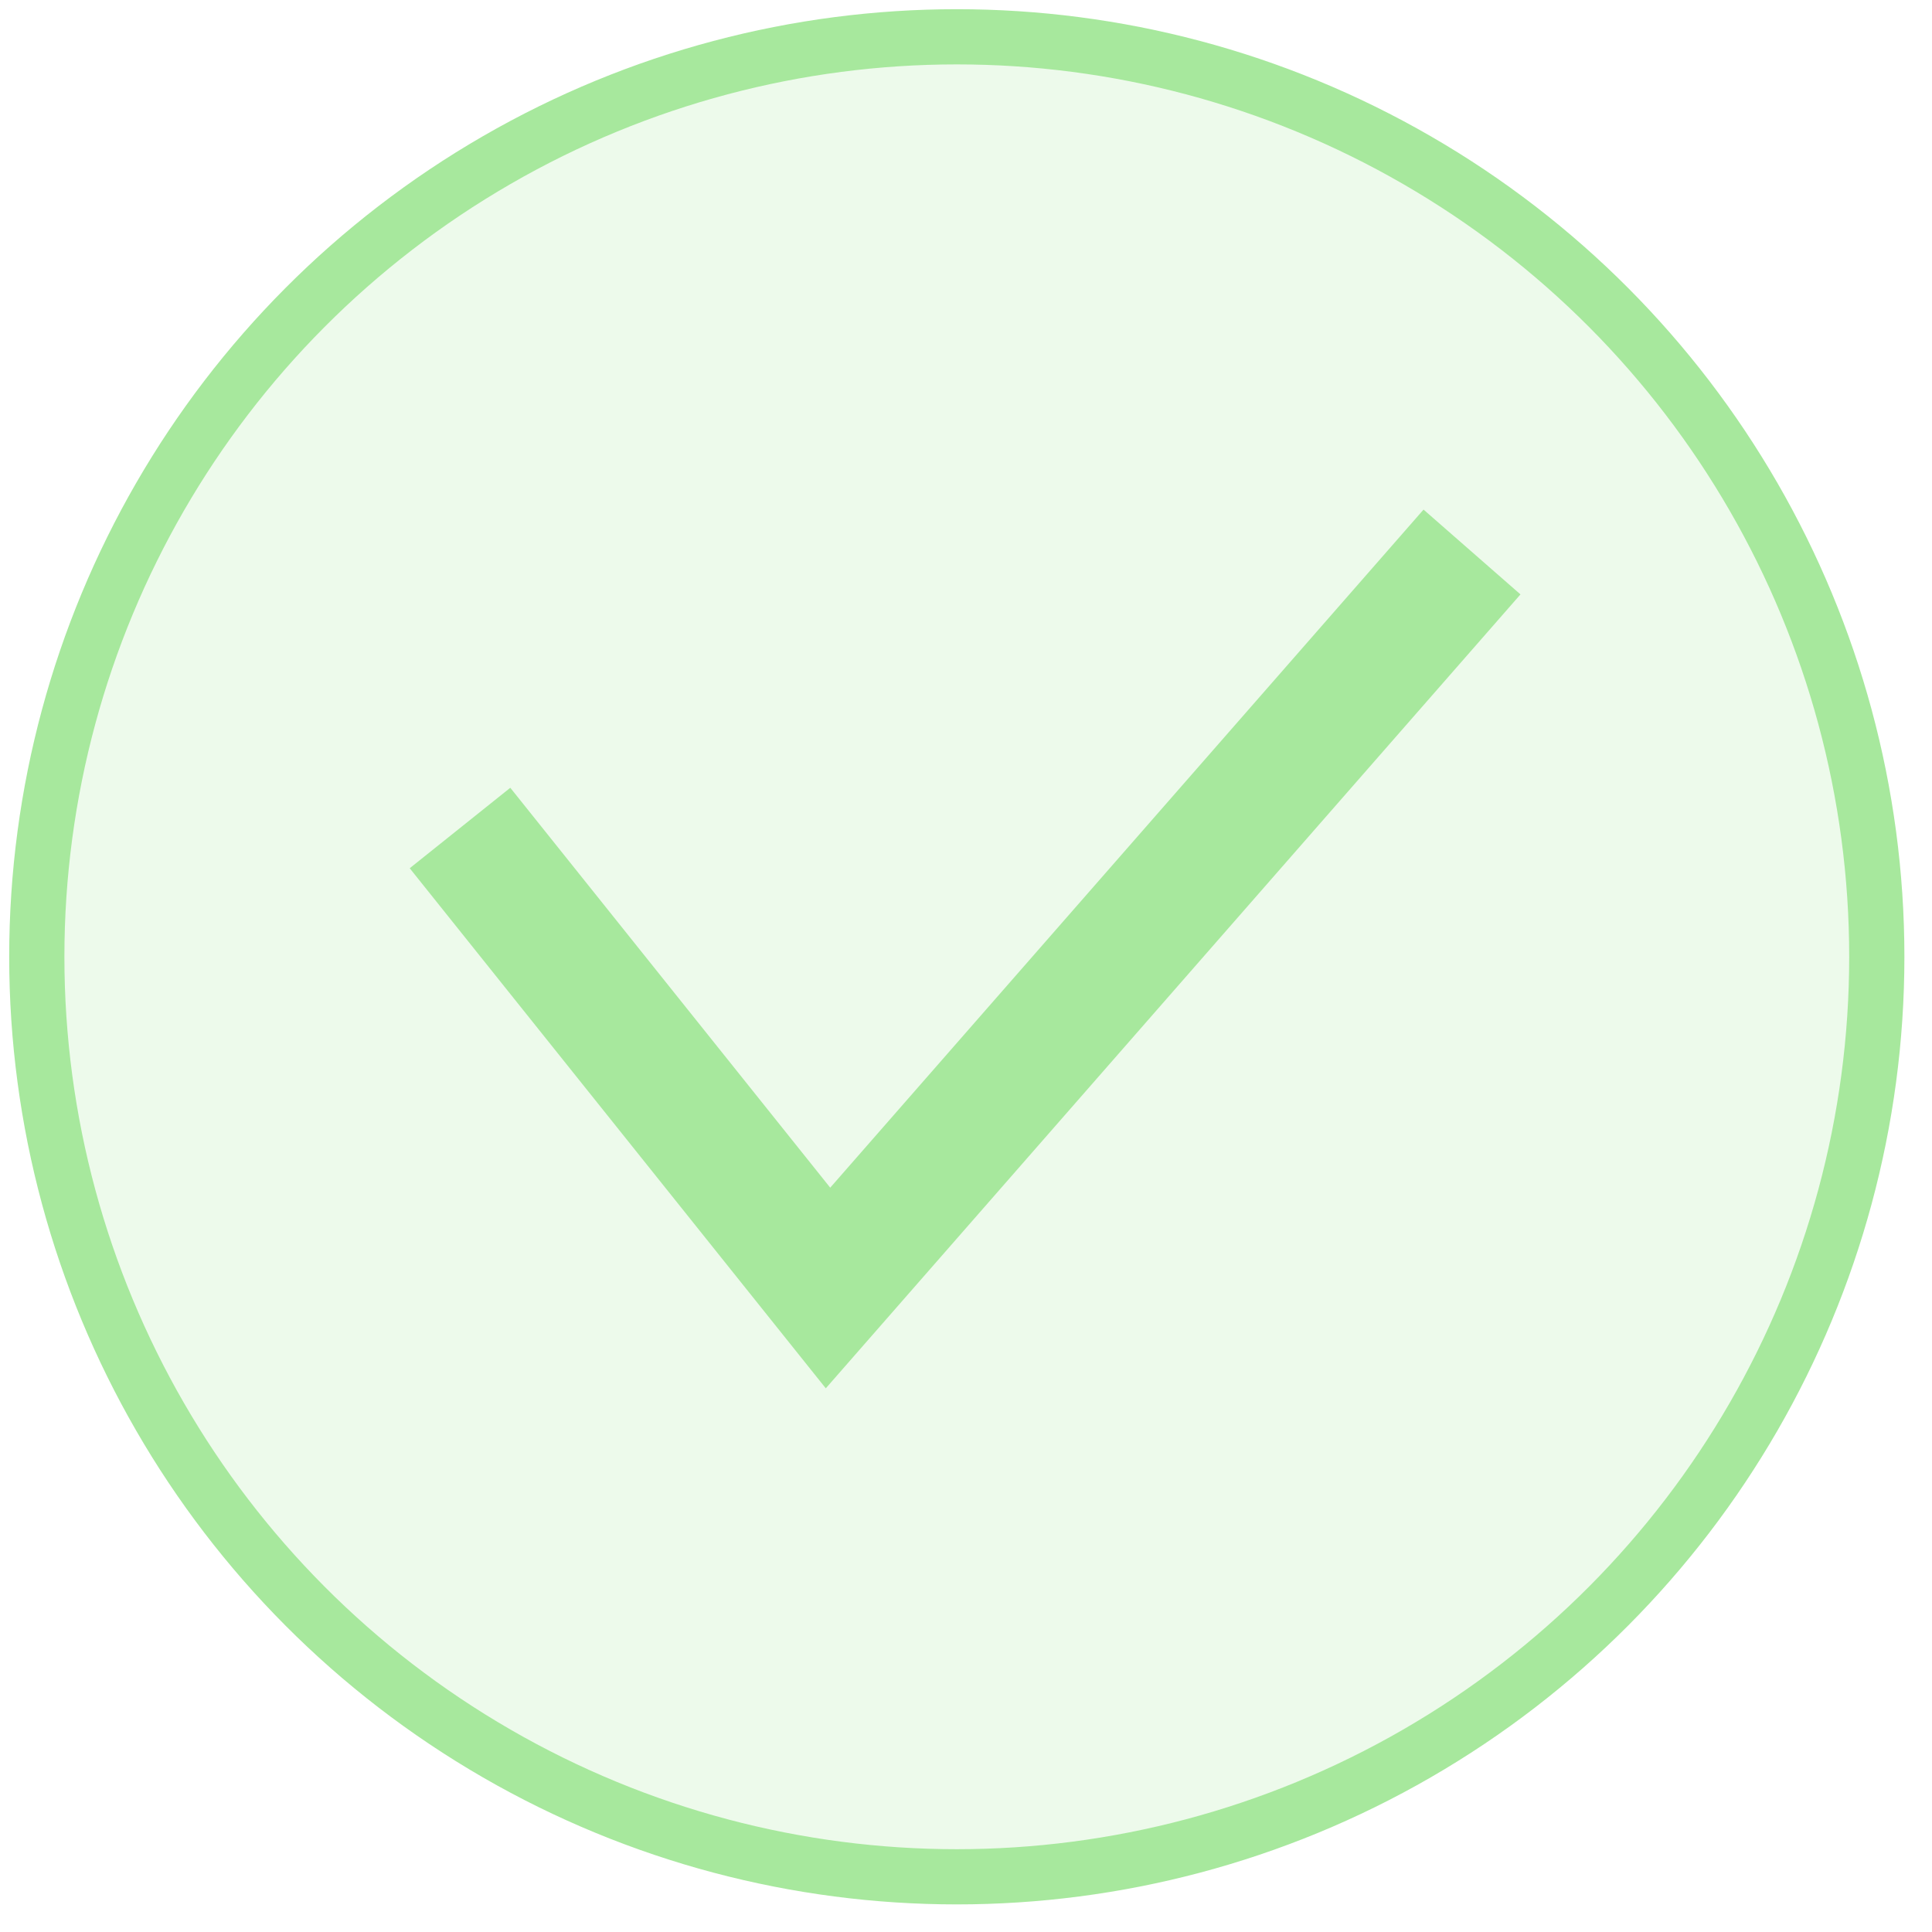 <?xml version="1.0" encoding="UTF-8"?>

<svg xmlns="http://www.w3.org/2000/svg" width="100" height="100" viewBox="0 0 105 105">

	<circle cx="52" cy="52" r="50" fill="#a7e89d" fill-opacity="0.2" stroke="#a7e89d" stroke-width="3"/>
	<path d="M25,45 L45,70 L80,30" fill="none" fill-opacity="0" stroke-width="7" stroke="#a7e89d"/>

</svg>
